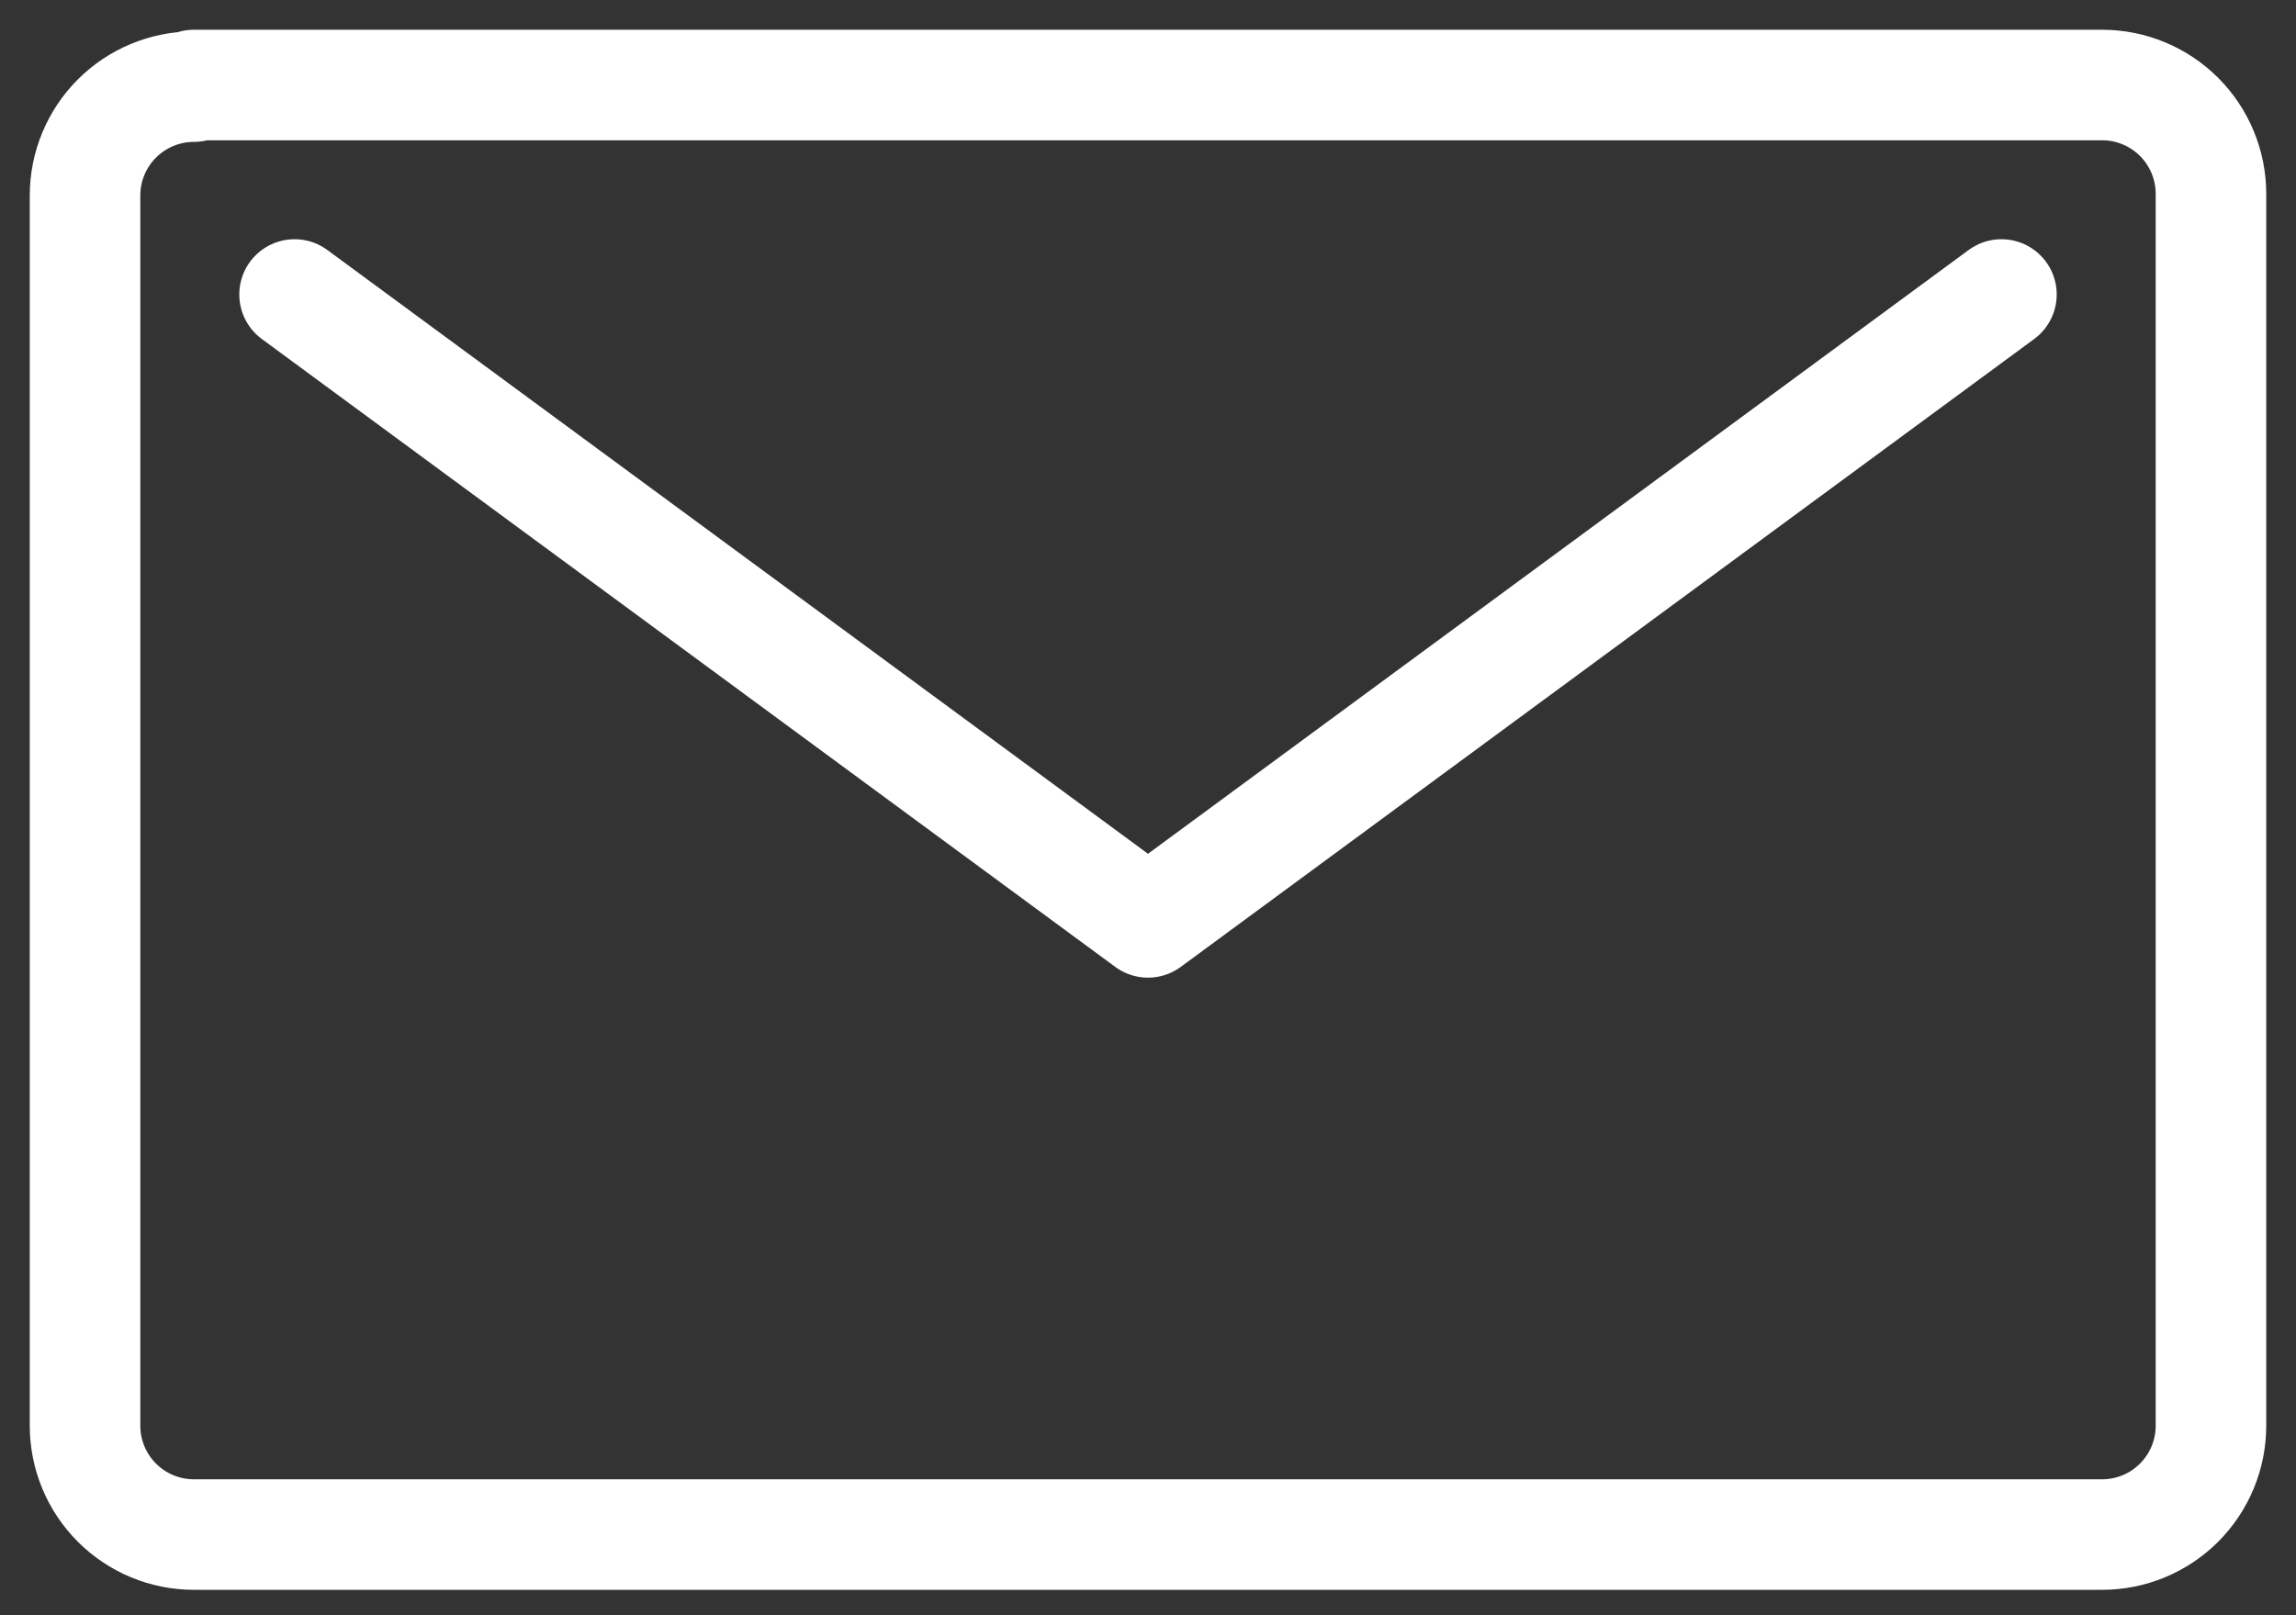 <svg width="27" height="19" viewBox="0 0 27 19" fill="none" xmlns="http://www.w3.org/2000/svg">
<rect x="0" y="0" width="27" height="19" fill="#333333" stroke="none"/>
<path d="M23.536 3.464L13.5 10.85L3.464 3.464M2.28 1.019C1.941 1.019 1.615 1.154 1.375 1.394C1.135 1.634 1 1.96 1 2.299V16.771C1 17.11 1.135 17.436 1.375 17.676C1.615 17.916 1.941 18.051 2.28 18.051H24.72C25.059 18.051 25.385 17.916 25.625 17.676C25.865 17.436 26 17.11 26 16.771V2.28C26 1.941 25.865 1.615 25.625 1.375C25.385 1.135 25.059 1 24.72 1H2.28V1.019Z" stroke="white" stroke-width="1.3" stroke-linecap="round" stroke-linejoin="round"/>
</svg>
